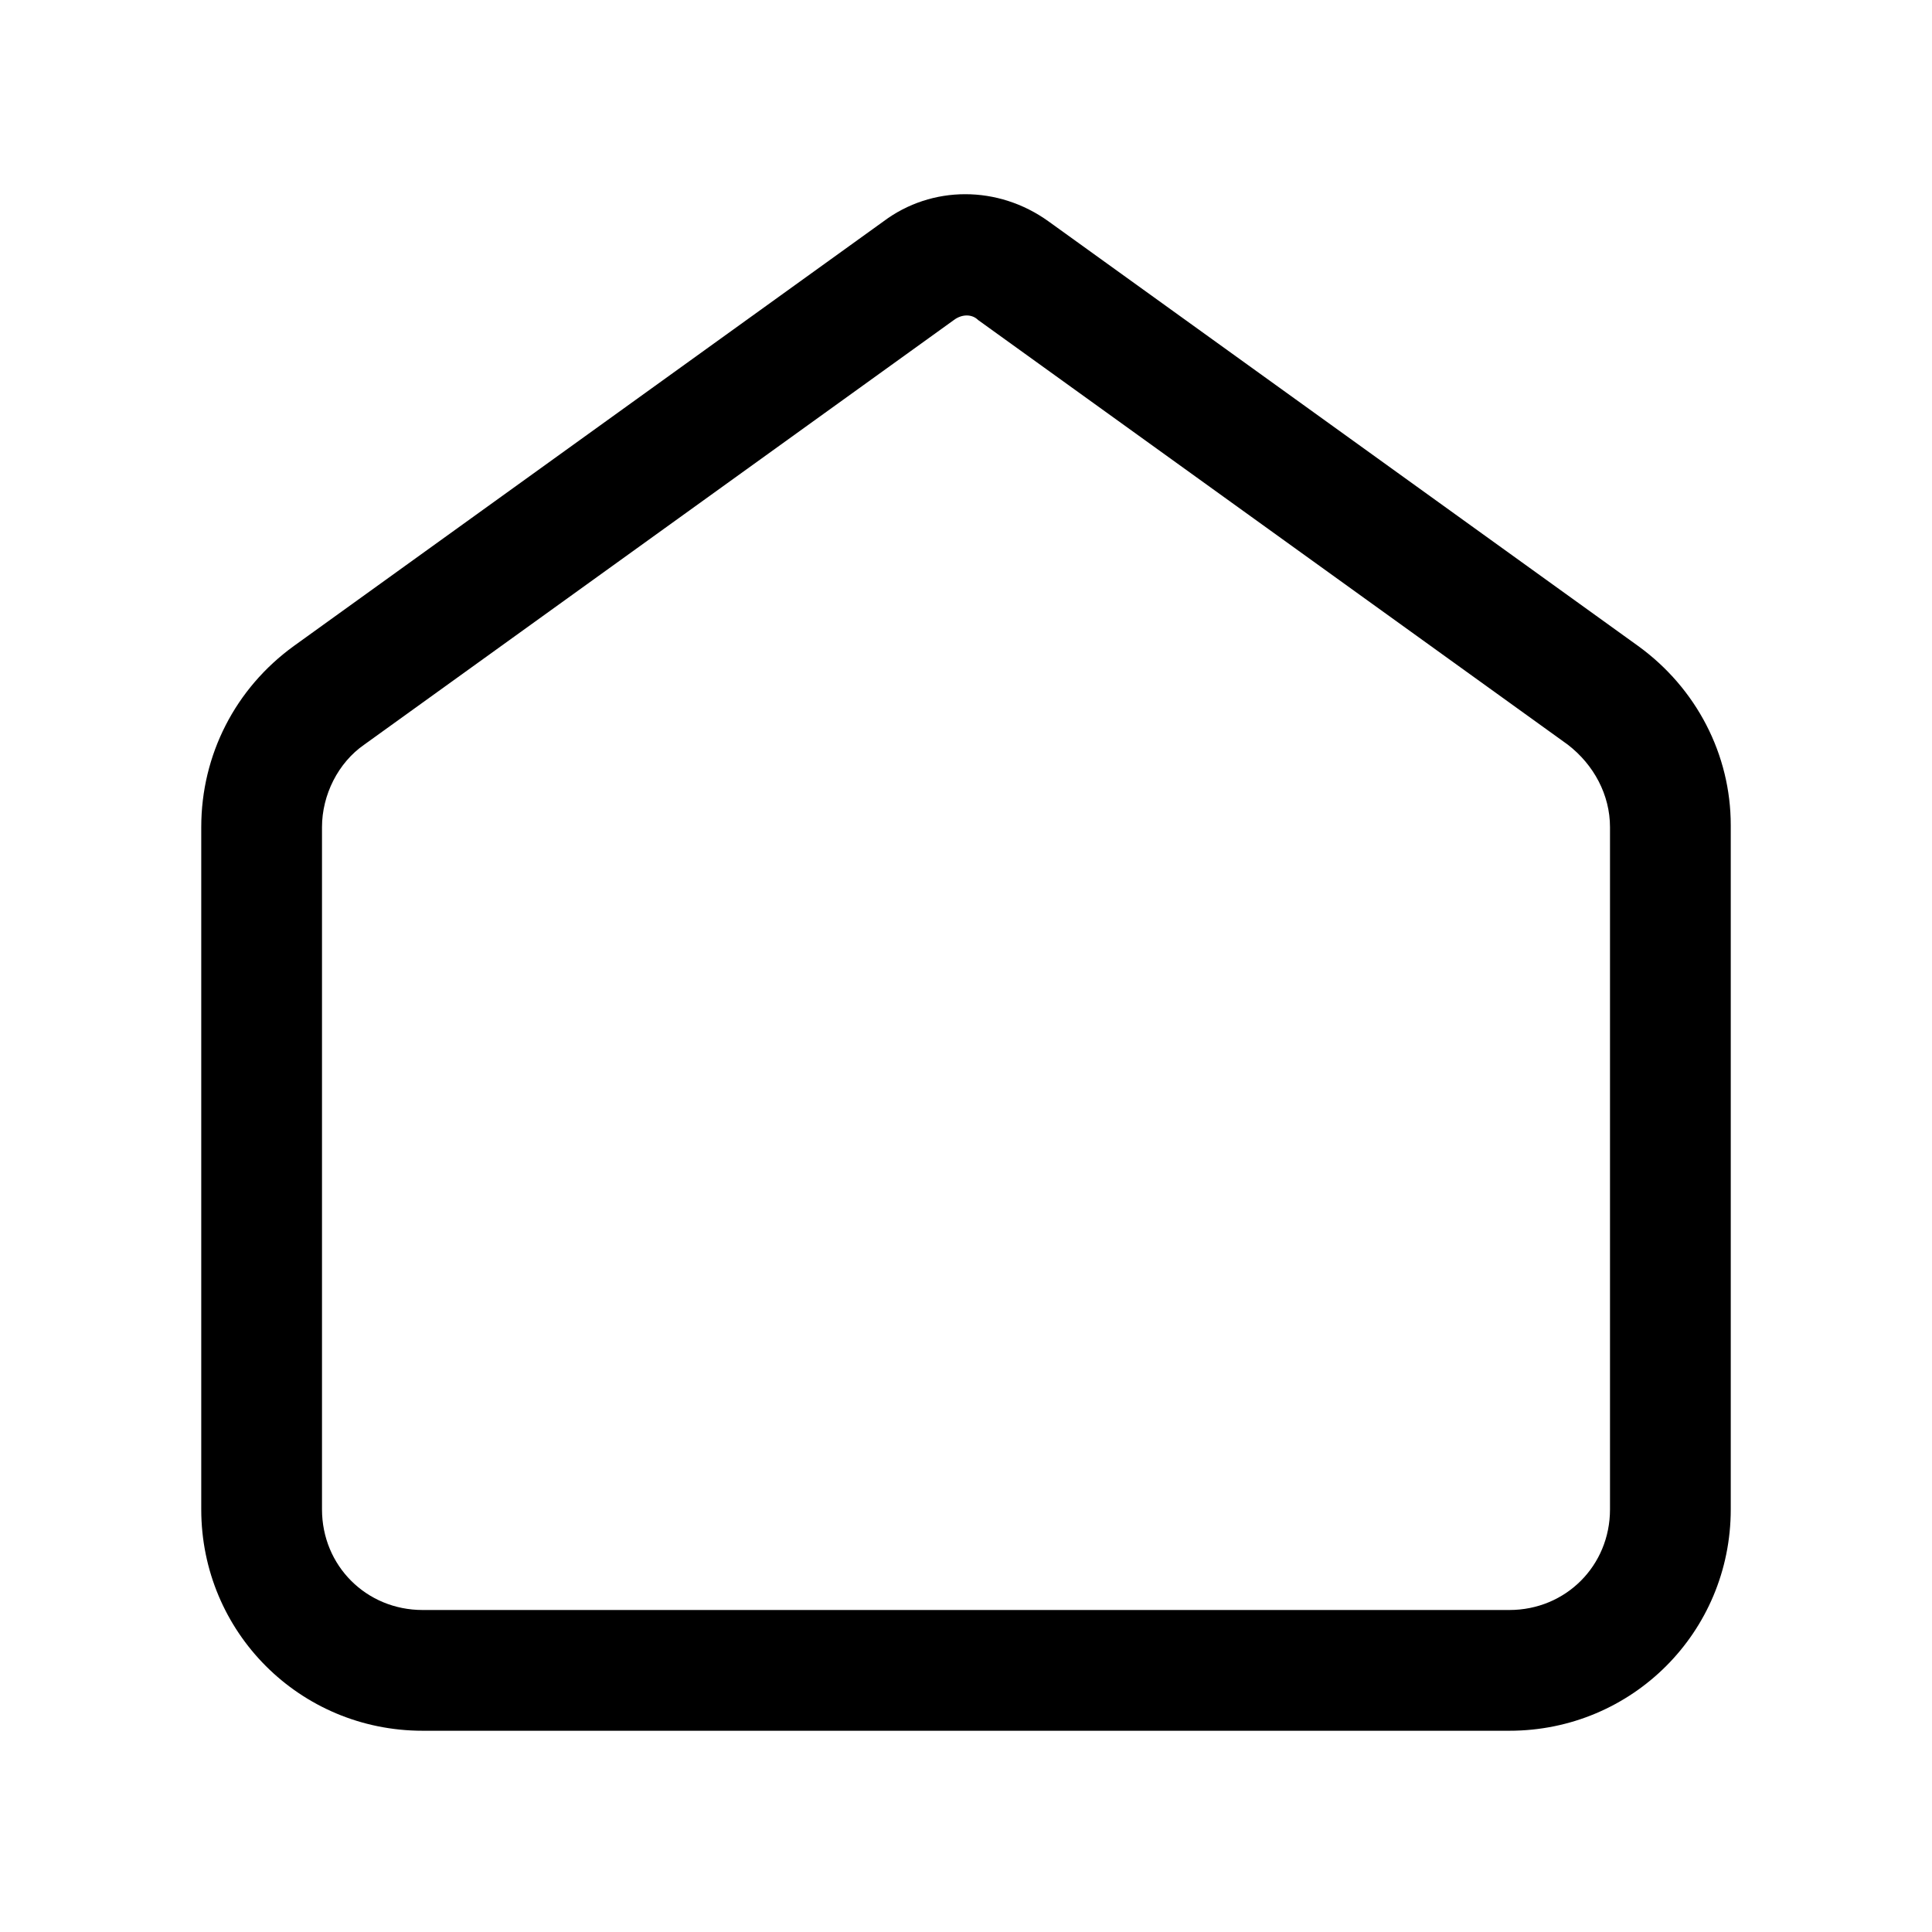 <svg xmlns="http://www.w3.org/2000/svg" viewBox="0 0 96 96">
    <path d="M14.6 32.1 43.9 11c2.4-1.8 5.7-1.8 8.2 0l29.3 21.1c2.9 2.1 4.6 5.4 4.6 8.9v34c0 6.1-4.9 11-11 11H21c-6.1 0-11-4.9-11-11V41.1c0-3.6 1.7-6.9 4.6-9zm3.5 4.9c-1.3.9-2.1 2.5-2.1 4.1V75c0 2.8 2.2 5 5 5h54c2.8 0 5-2.2 5-5V41.1c0-1.6-.8-3.1-2.1-4.1L48.6 15.9c-.3-.3-.8-.3-1.2 0L18.1 37z"/>
</svg>
